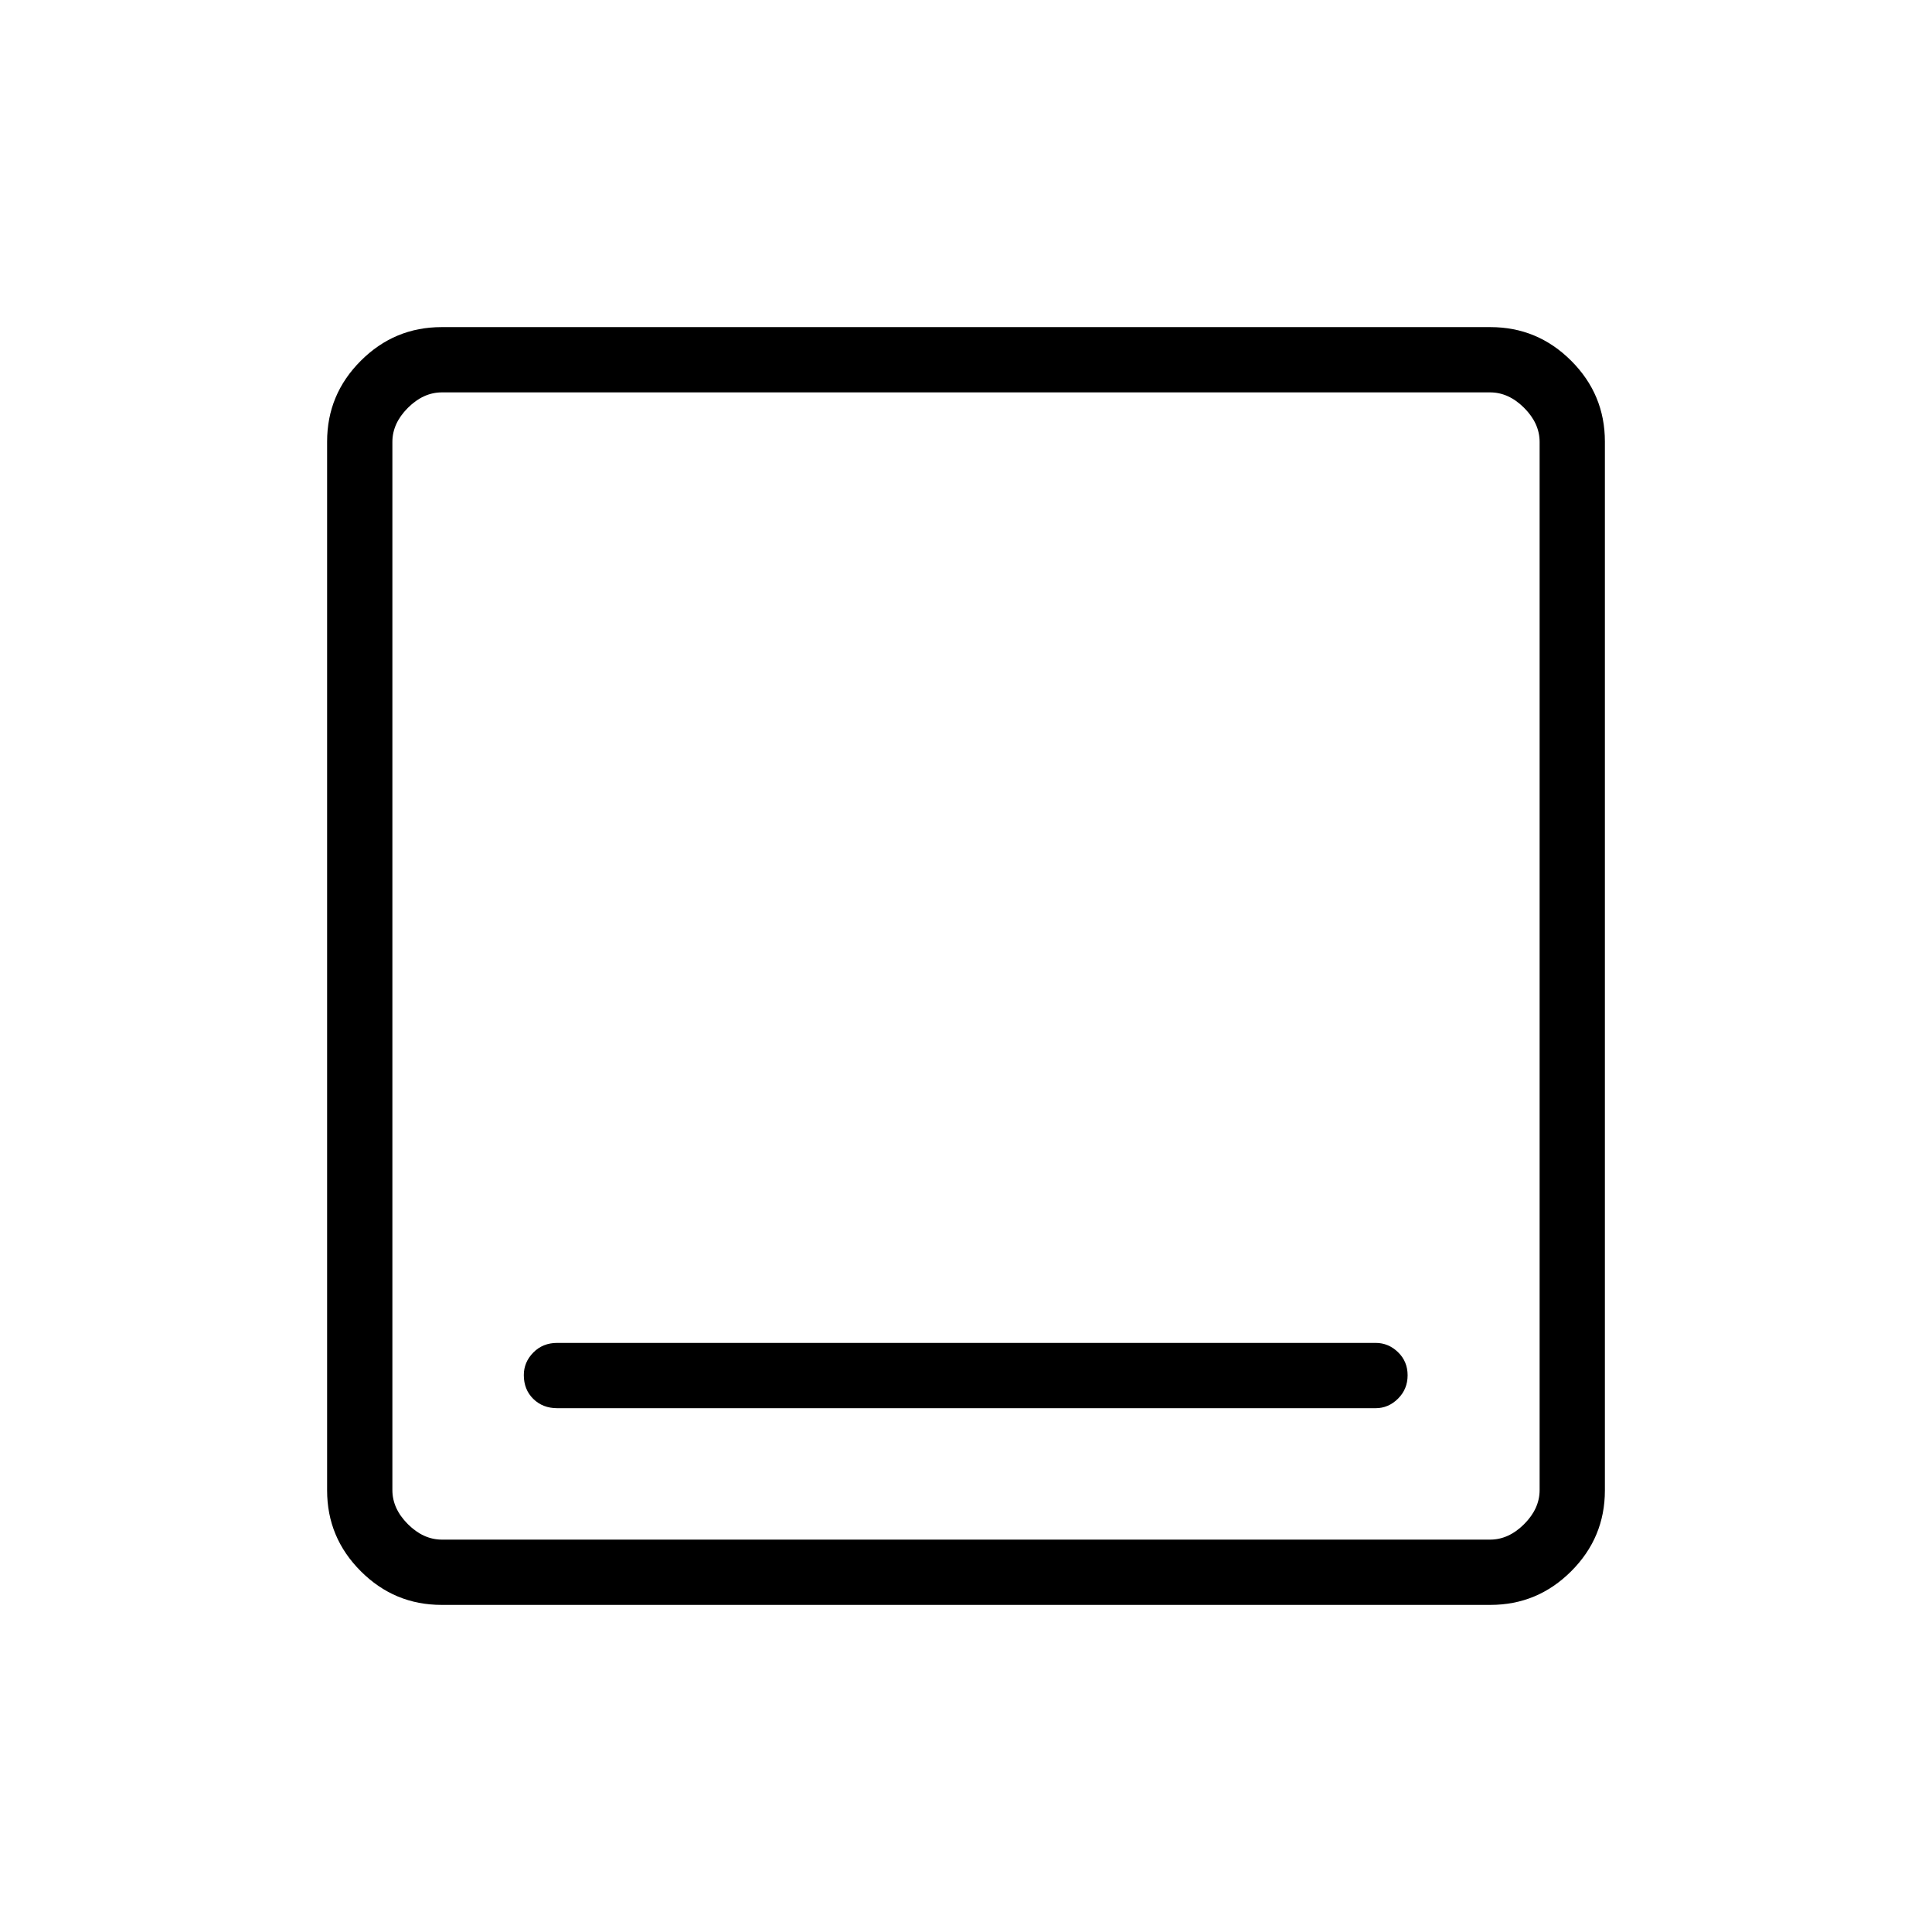 <svg xmlns="http://www.w3.org/2000/svg" height="40" viewBox="0 -960 960 960" width="40"><path d="M276.859-260.282h406.718q6.341 0 11.1-4.741 4.759-4.742 4.759-11.603t-4.759-11.476q-4.759-4.616-11.1-4.616H276.859q-7.167 0-11.872 4.795t-4.705 11.19q0 7.22 4.705 11.836 4.705 4.615 11.872 4.615Zm-57.452 97.744q-23.404 0-40.136-16.733-16.733-16.732-16.733-40.136v-521.186q0-23.404 16.733-40.136 16.732-16.733 40.136-16.733h521.186q23.404 0 40.136 16.733 16.733 16.732 16.733 40.136v521.186q0 23.404-16.733 40.136-16.732 16.733-40.136 16.733H219.407Zm.182-32.436h520.822q9.23 0 16.923-7.692 7.692-7.693 7.692-16.923v-520.822q0-9.23-7.692-16.923-7.693-7.692-16.923-7.692H219.589q-9.23 0-16.923 7.692-7.692 7.693-7.692 16.923v520.822q0 9.23 7.692 16.923 7.693 7.692 16.923 7.692Zm-24.615-570.052v570.052-570.052Z"/></svg>